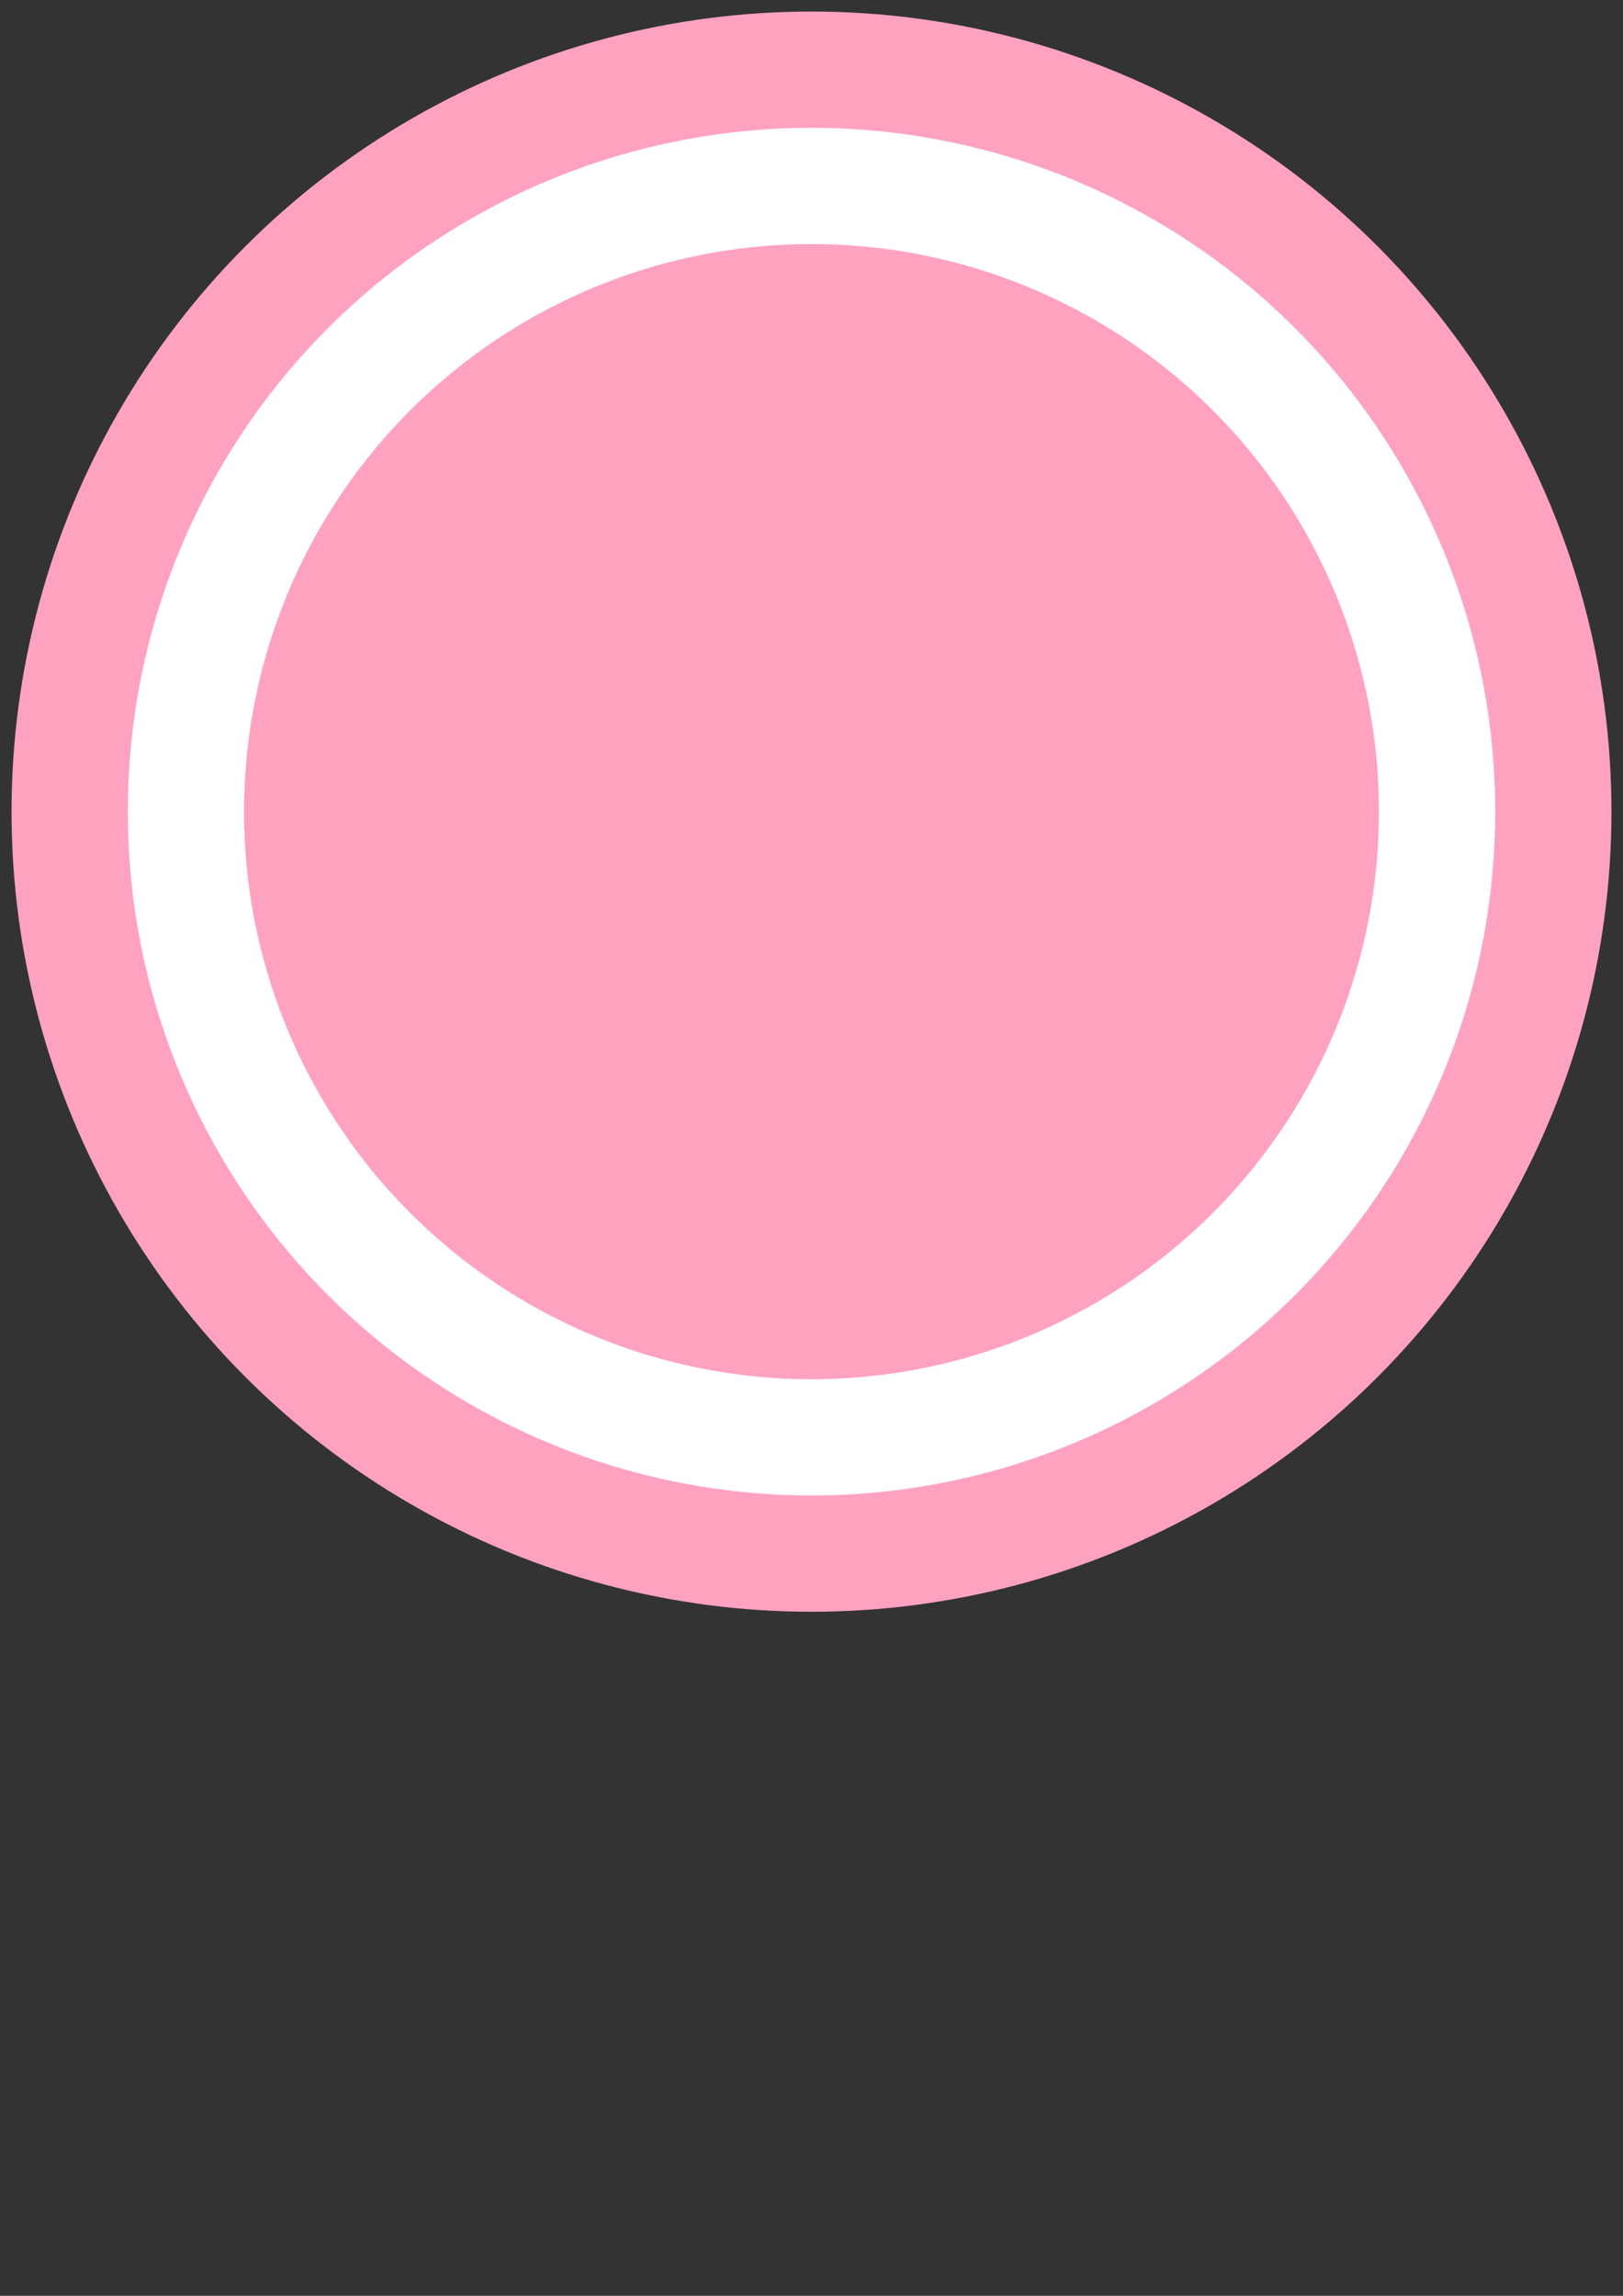 <?xml version="1.0" encoding="UTF-8" standalone="no"?>
<!-- Created with Inkscape (http://www.inkscape.org/) -->

<svg
   width="210mm"
   height="297mm"
   viewBox="0 0 210 297"
   version="1.1"
   id="svg1"
   sodipodi:docname="pink.svg"
   inkscape:version="1.3.2 (091e20ef0f, 2023-11-25, custom)"
   xmlns:inkscape="http://www.inkscape.org/namespaces/inkscape"
   xmlns:sodipodi="http://sodipodi.sourceforge.net/DTD/sodipodi-0.dtd"
   xmlns="http://www.w3.org/2000/svg"
   xmlns:svg="http://www.w3.org/2000/svg">
  <rect x="0" y="0" width="210" height="297" fill="#333333" stroke="none"/>
  <sodipodi:namedview
     id="namedview1"
     pagecolor="#ffffff"
     bordercolor="#000000"
     borderopacity="0.25"
     inkscape:showpageshadow="2"
     inkscape:pageopacity="0.0"
     inkscape:pagecheckerboard="0"
     inkscape:deskcolor="#d1d1d1"
     inkscape:document-units="mm"
     inkscape:zoom="0.70710678"
     inkscape:cx="366.28131"
     inkscape:cy="423.55696"
     inkscape:window-width="1890"
     inkscape:window-height="1008"
     inkscape:window-x="0"
     inkscape:window-y="0"
     inkscape:window-maximized="1"
     inkscape:current-layer="layer1" />
  <defs
     id="defs1">
    <linearGradient
       id="swatch1"
       inkscape:swatch="solid">
      <stop
         style="stop-color:#3f3100;stop-opacity:1;"
         offset="0"
         id="stop1" />
    </linearGradient>
  </defs>
  <g
     inkscape:label="Слой 1"
     inkscape:groupmode="layer"
     id="layer1">
    <circle
       style="fill:#ffa2c0;fill-opacity:1;fill-rule:nonzero;stroke:#cf2b2b;stroke-width:2.987;stroke-dasharray:none;stroke-opacity:0"
       id="path5"
       cx="105"
       cy="105"
       r="103.506" />
    <circle
       style="fill:#ffffff;fill-opacity:1;fill-rule:nonzero;stroke:#cf2b2b;stroke-width:3.07;stroke-dasharray:none;stroke-opacity:0"
       id="path7"
       cx="105"
       cy="105"
       r="88.465" />
    <circle
       style="fill:#ffa2c0;fill-opacity:1;fill-rule:nonzero;stroke:#cf2b2b;stroke-width:3.149;stroke-dasharray:none;stroke-opacity:0"
       id="path8"
       cx="105"
       cy="105"
       r="73.425" />
  </g>
</svg>
